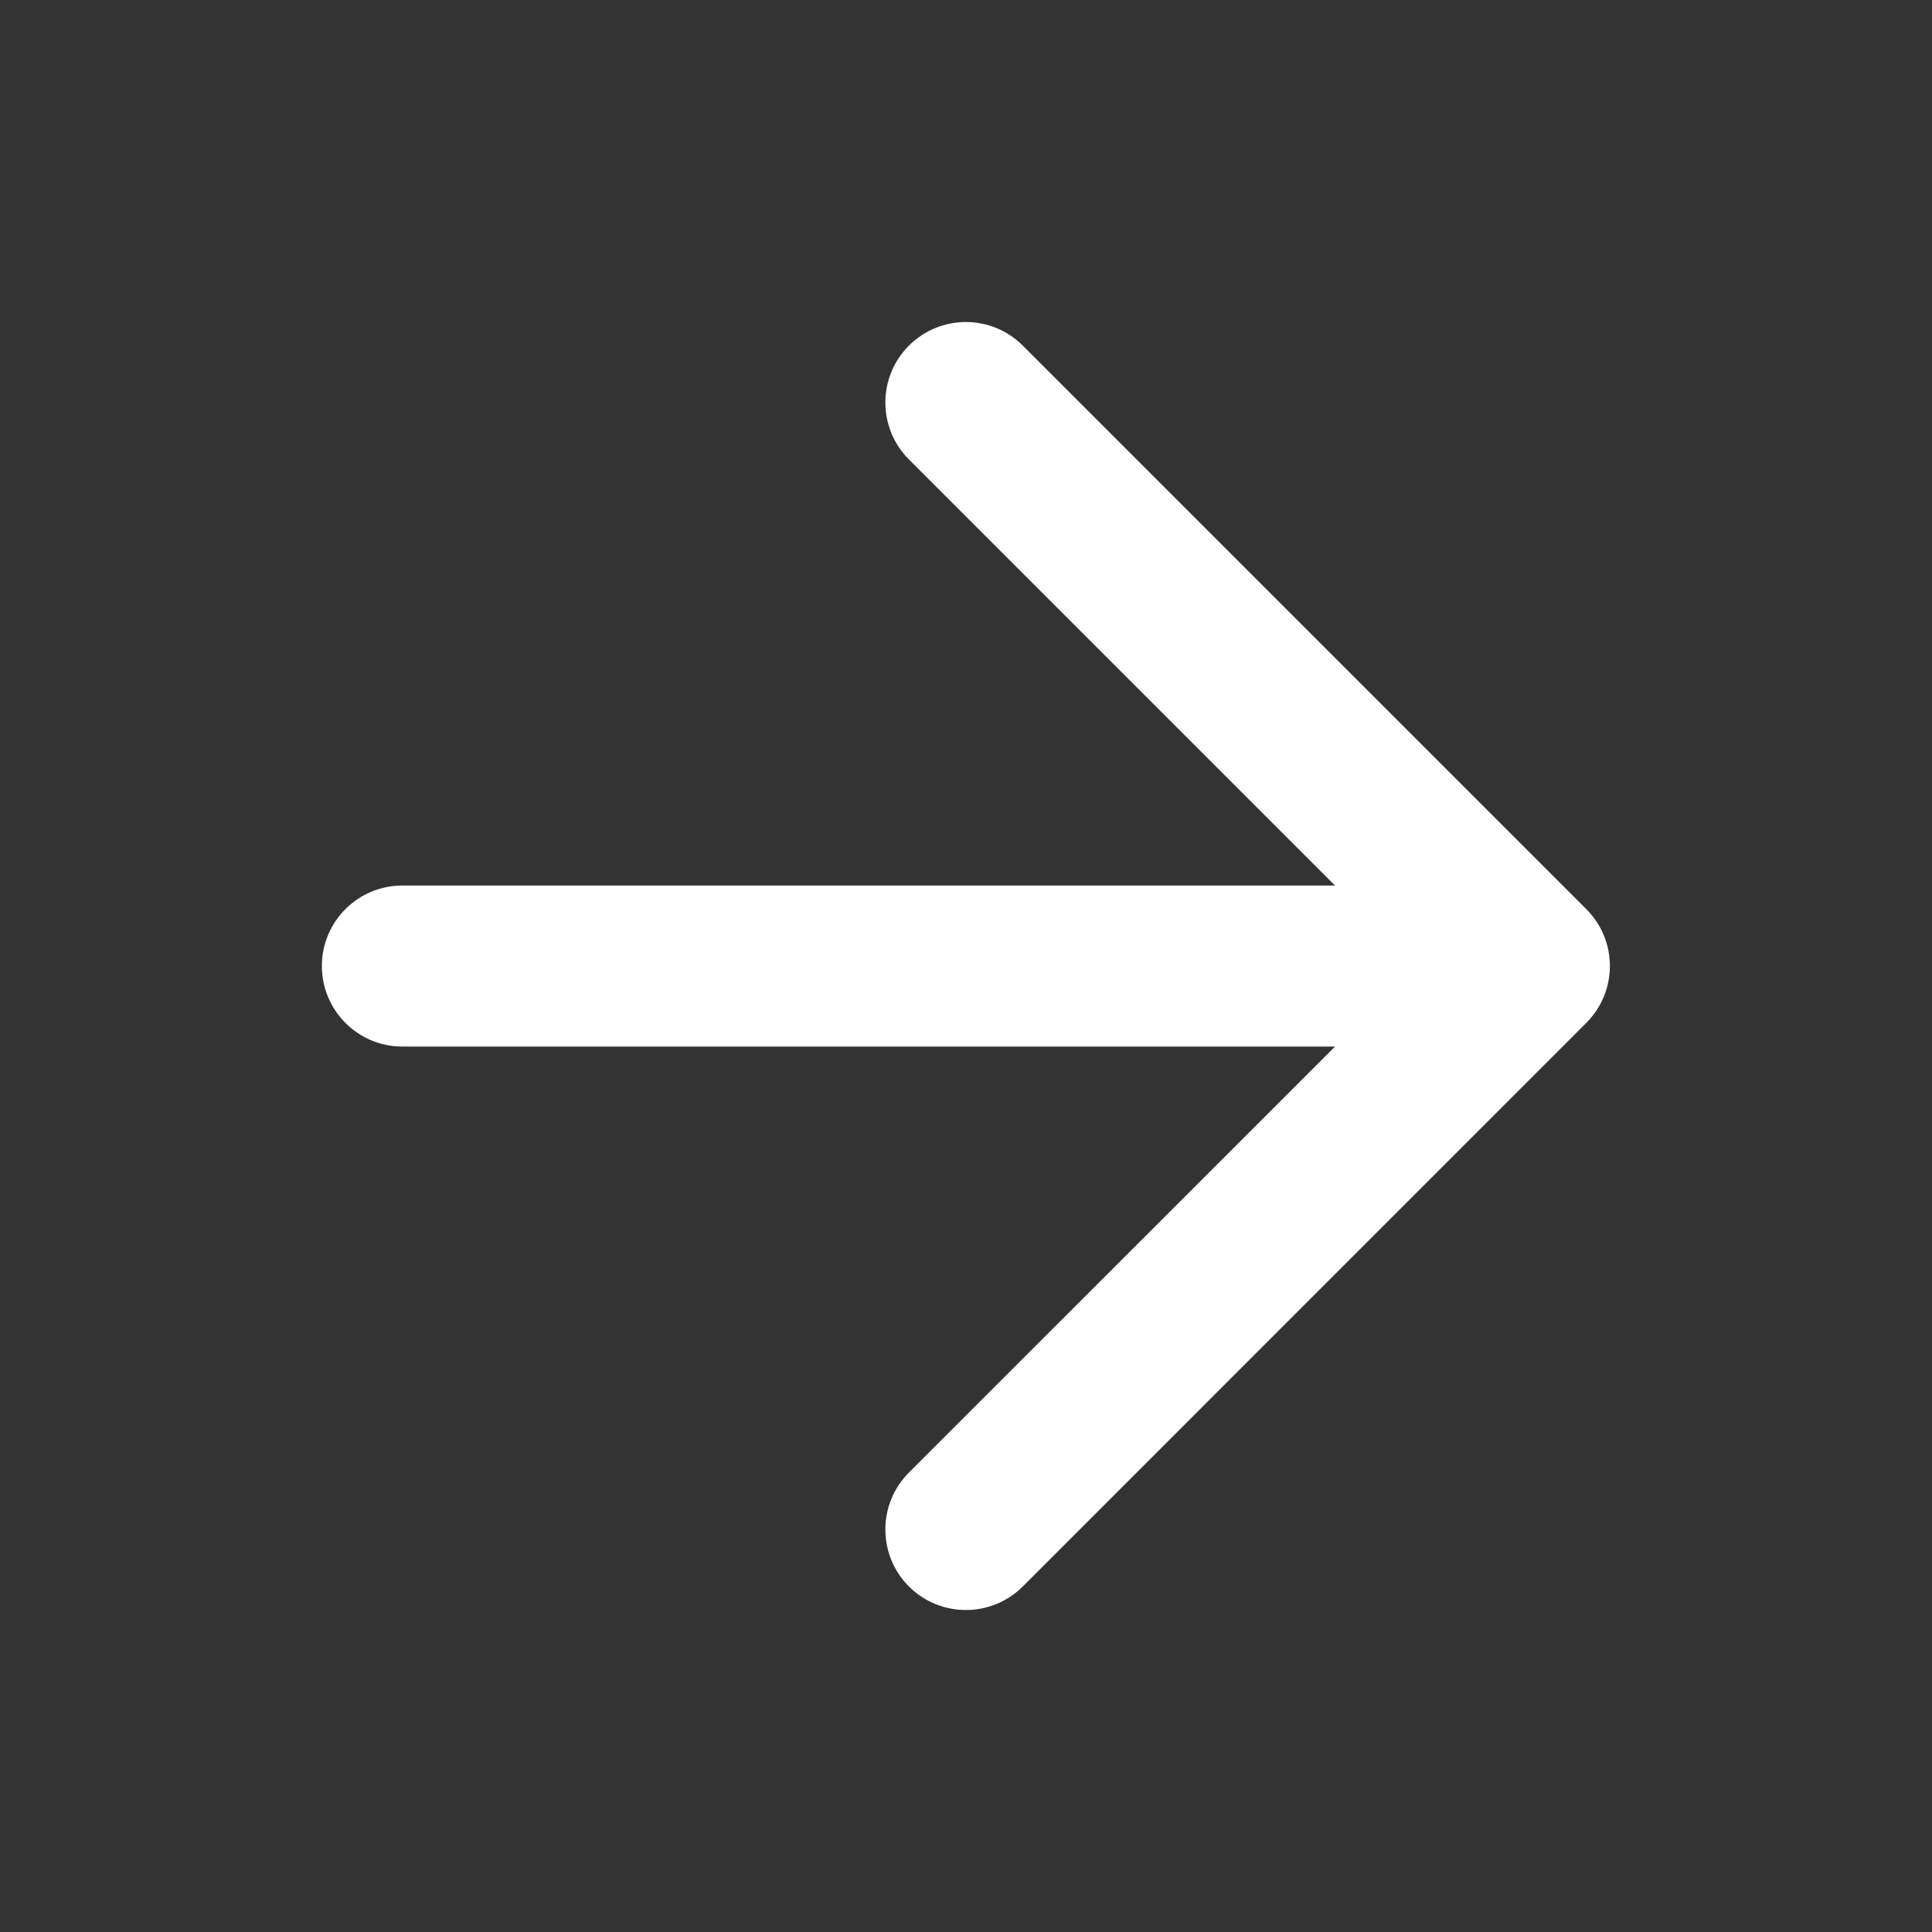 <svg width="20" height="20" viewBox="0 0 20 20" fill="none" xmlns="http://www.w3.org/2000/svg">
<rect x="0" y="0" width="20" height="20" fill="#333333" stroke="none"/>
<path d="M9.409 3.578C9.735 3.252 10.262 3.252 10.588 3.578L16.421 9.411C16.747 9.736 16.747 10.264 16.421 10.589L10.588 16.423C10.262 16.748 9.735 16.748 9.409 16.423C9.084 16.097 9.084 15.57 9.409 15.244L13.82 10.834H4.165C3.705 10.834 3.332 10.46 3.332 10C3.332 9.54 3.705 9.167 4.165 9.167H13.82L9.409 4.756C9.084 4.431 9.084 3.903 9.409 3.578Z" fill="white"/>
</svg>
